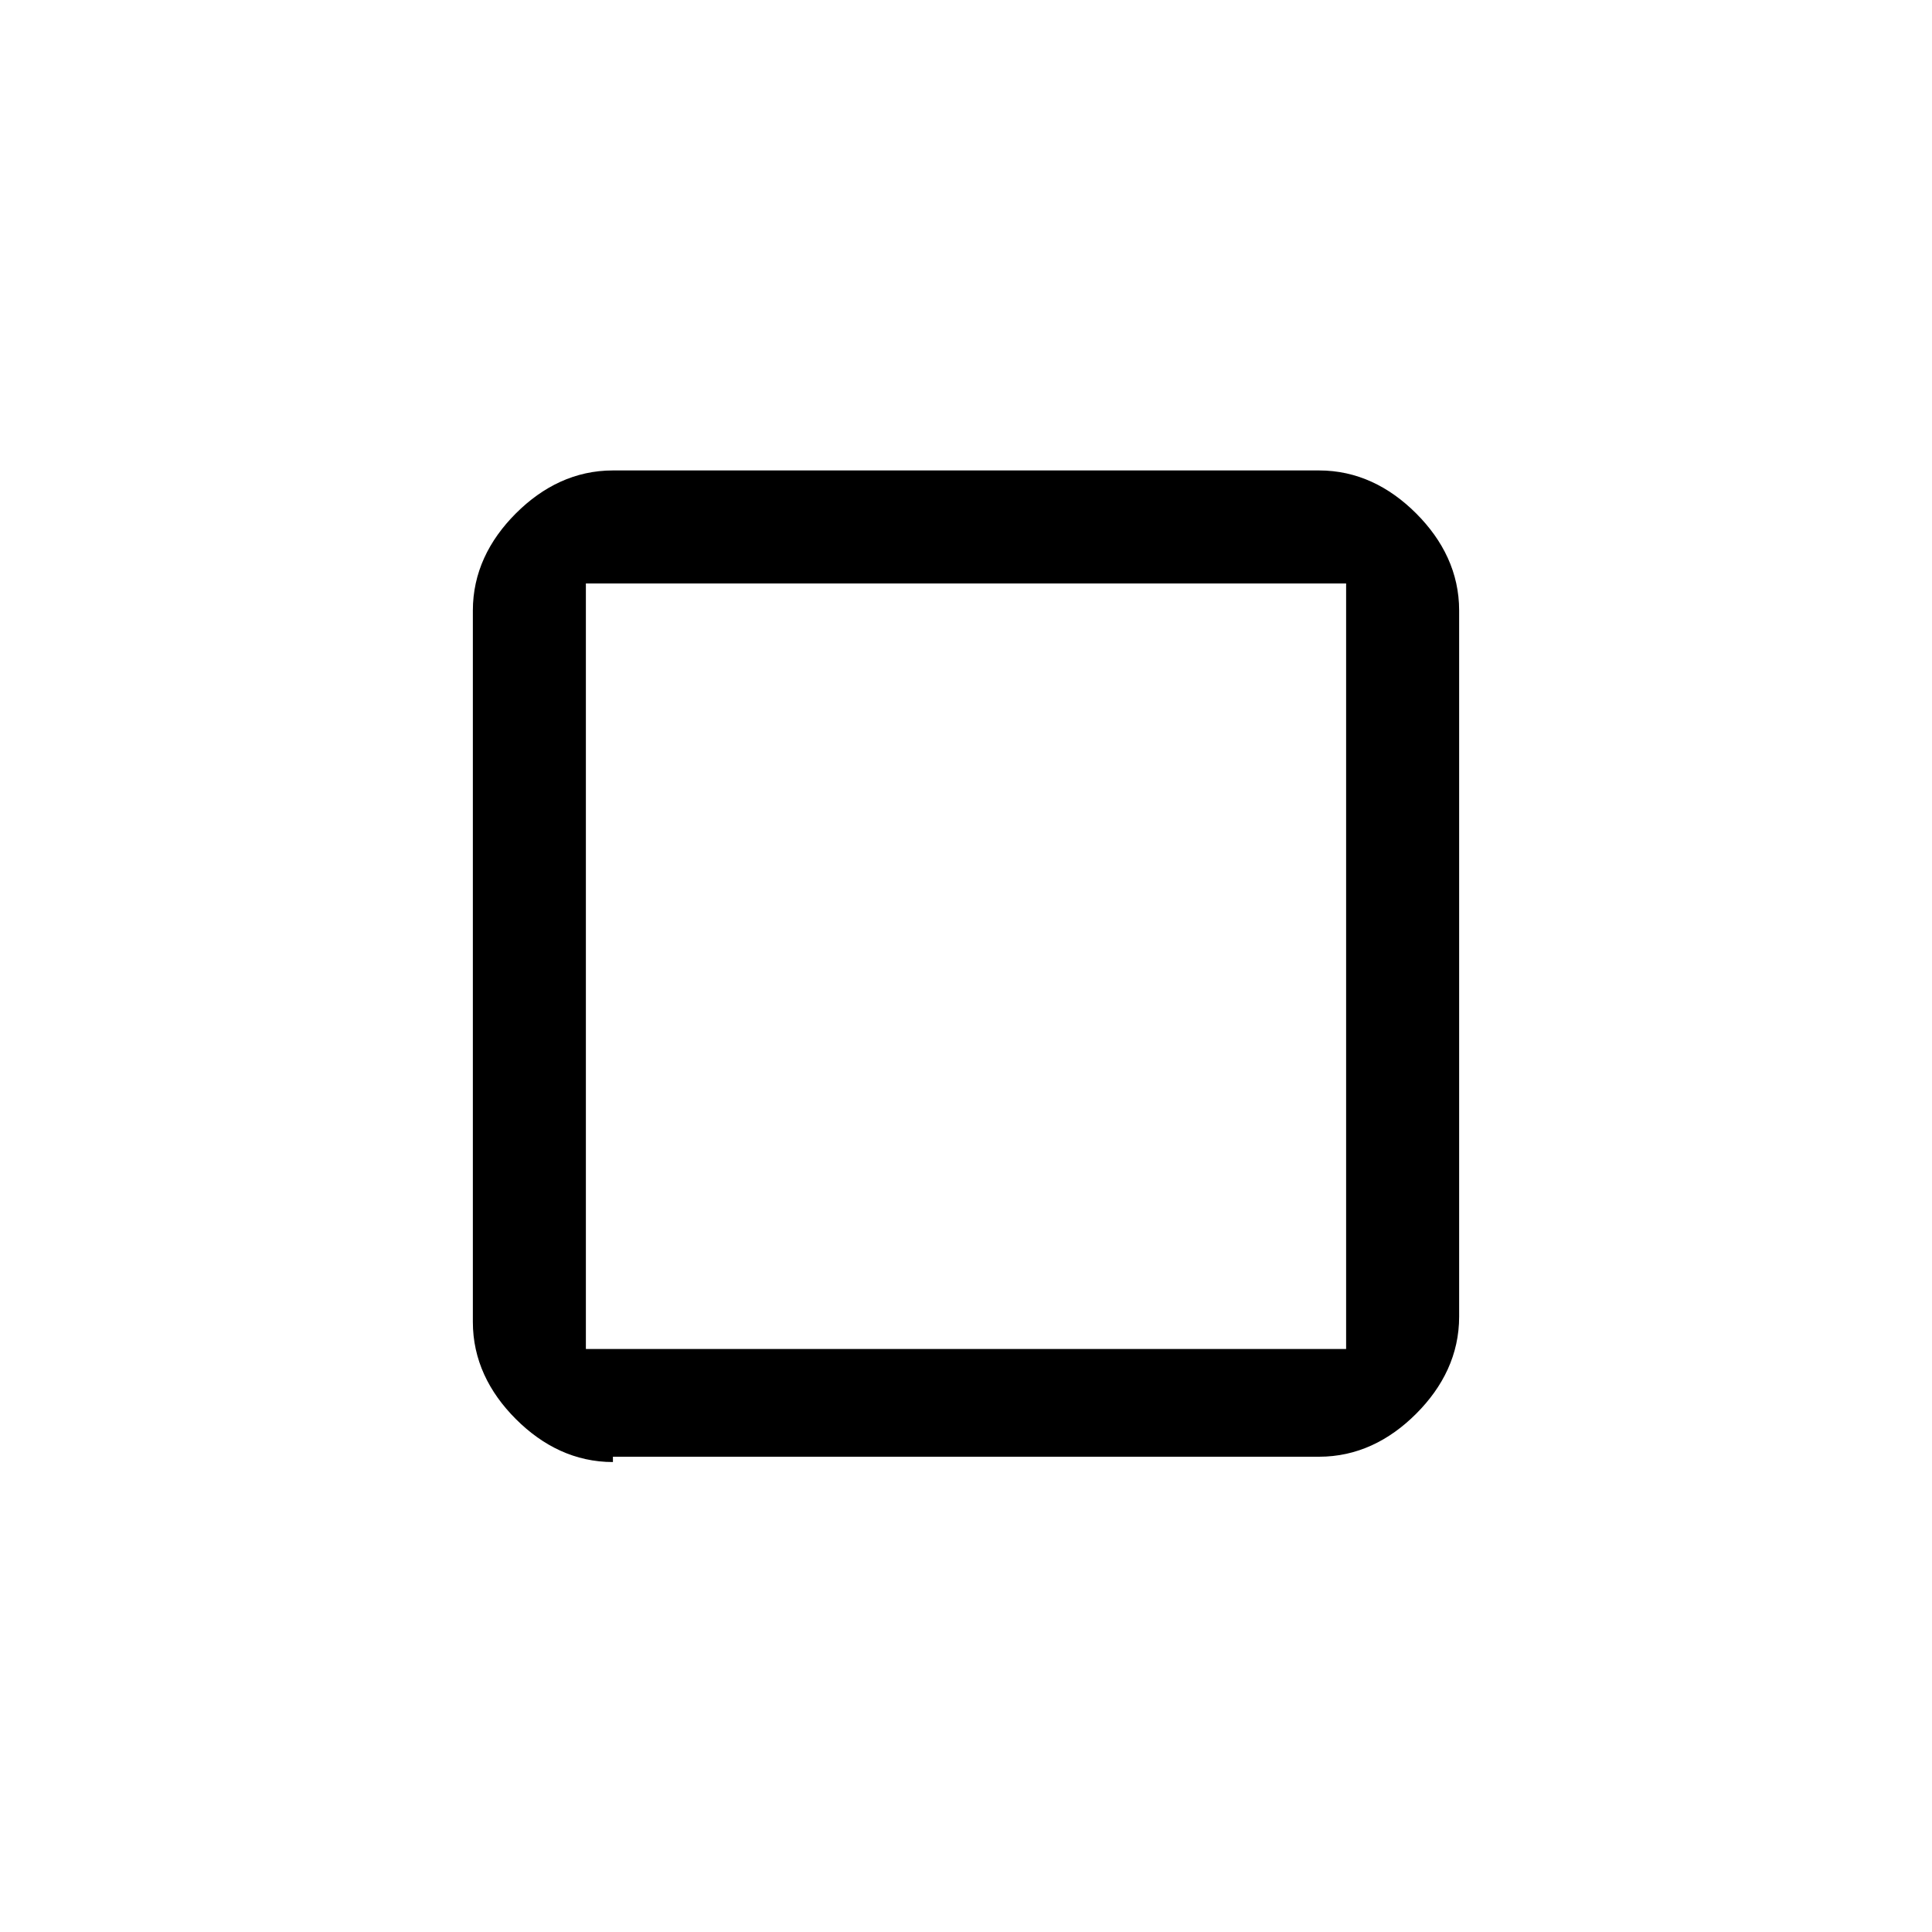 <?xml version="1.0" encoding="UTF-8"?><svg id="Layer_1" xmlns="http://www.w3.org/2000/svg" viewBox="0 0 40 40"><defs><style>.cls-1{fill:none;}</style></defs><rect class="cls-1" x="0" width="40" height="40"/><path d="m12.13,12.08v15.74-15.74Zm.56,18.19c-.78,0-1.45-.33-2.01-.89s-.89-1.23-.89-2.01v-14.73c0-.78.33-1.45.89-2.01s1.23-.89,2.01-.89h14.62c.78,0,1.45.33,2.01.89s.89,1.23.89,2.01v14.62c0,.78-.33,1.45-.89,2.01s-1.23.89-2.01.89h-14.62v.11Zm-.56-2.34h15.74v-15.85h-15.74v15.85Z"/></svg>